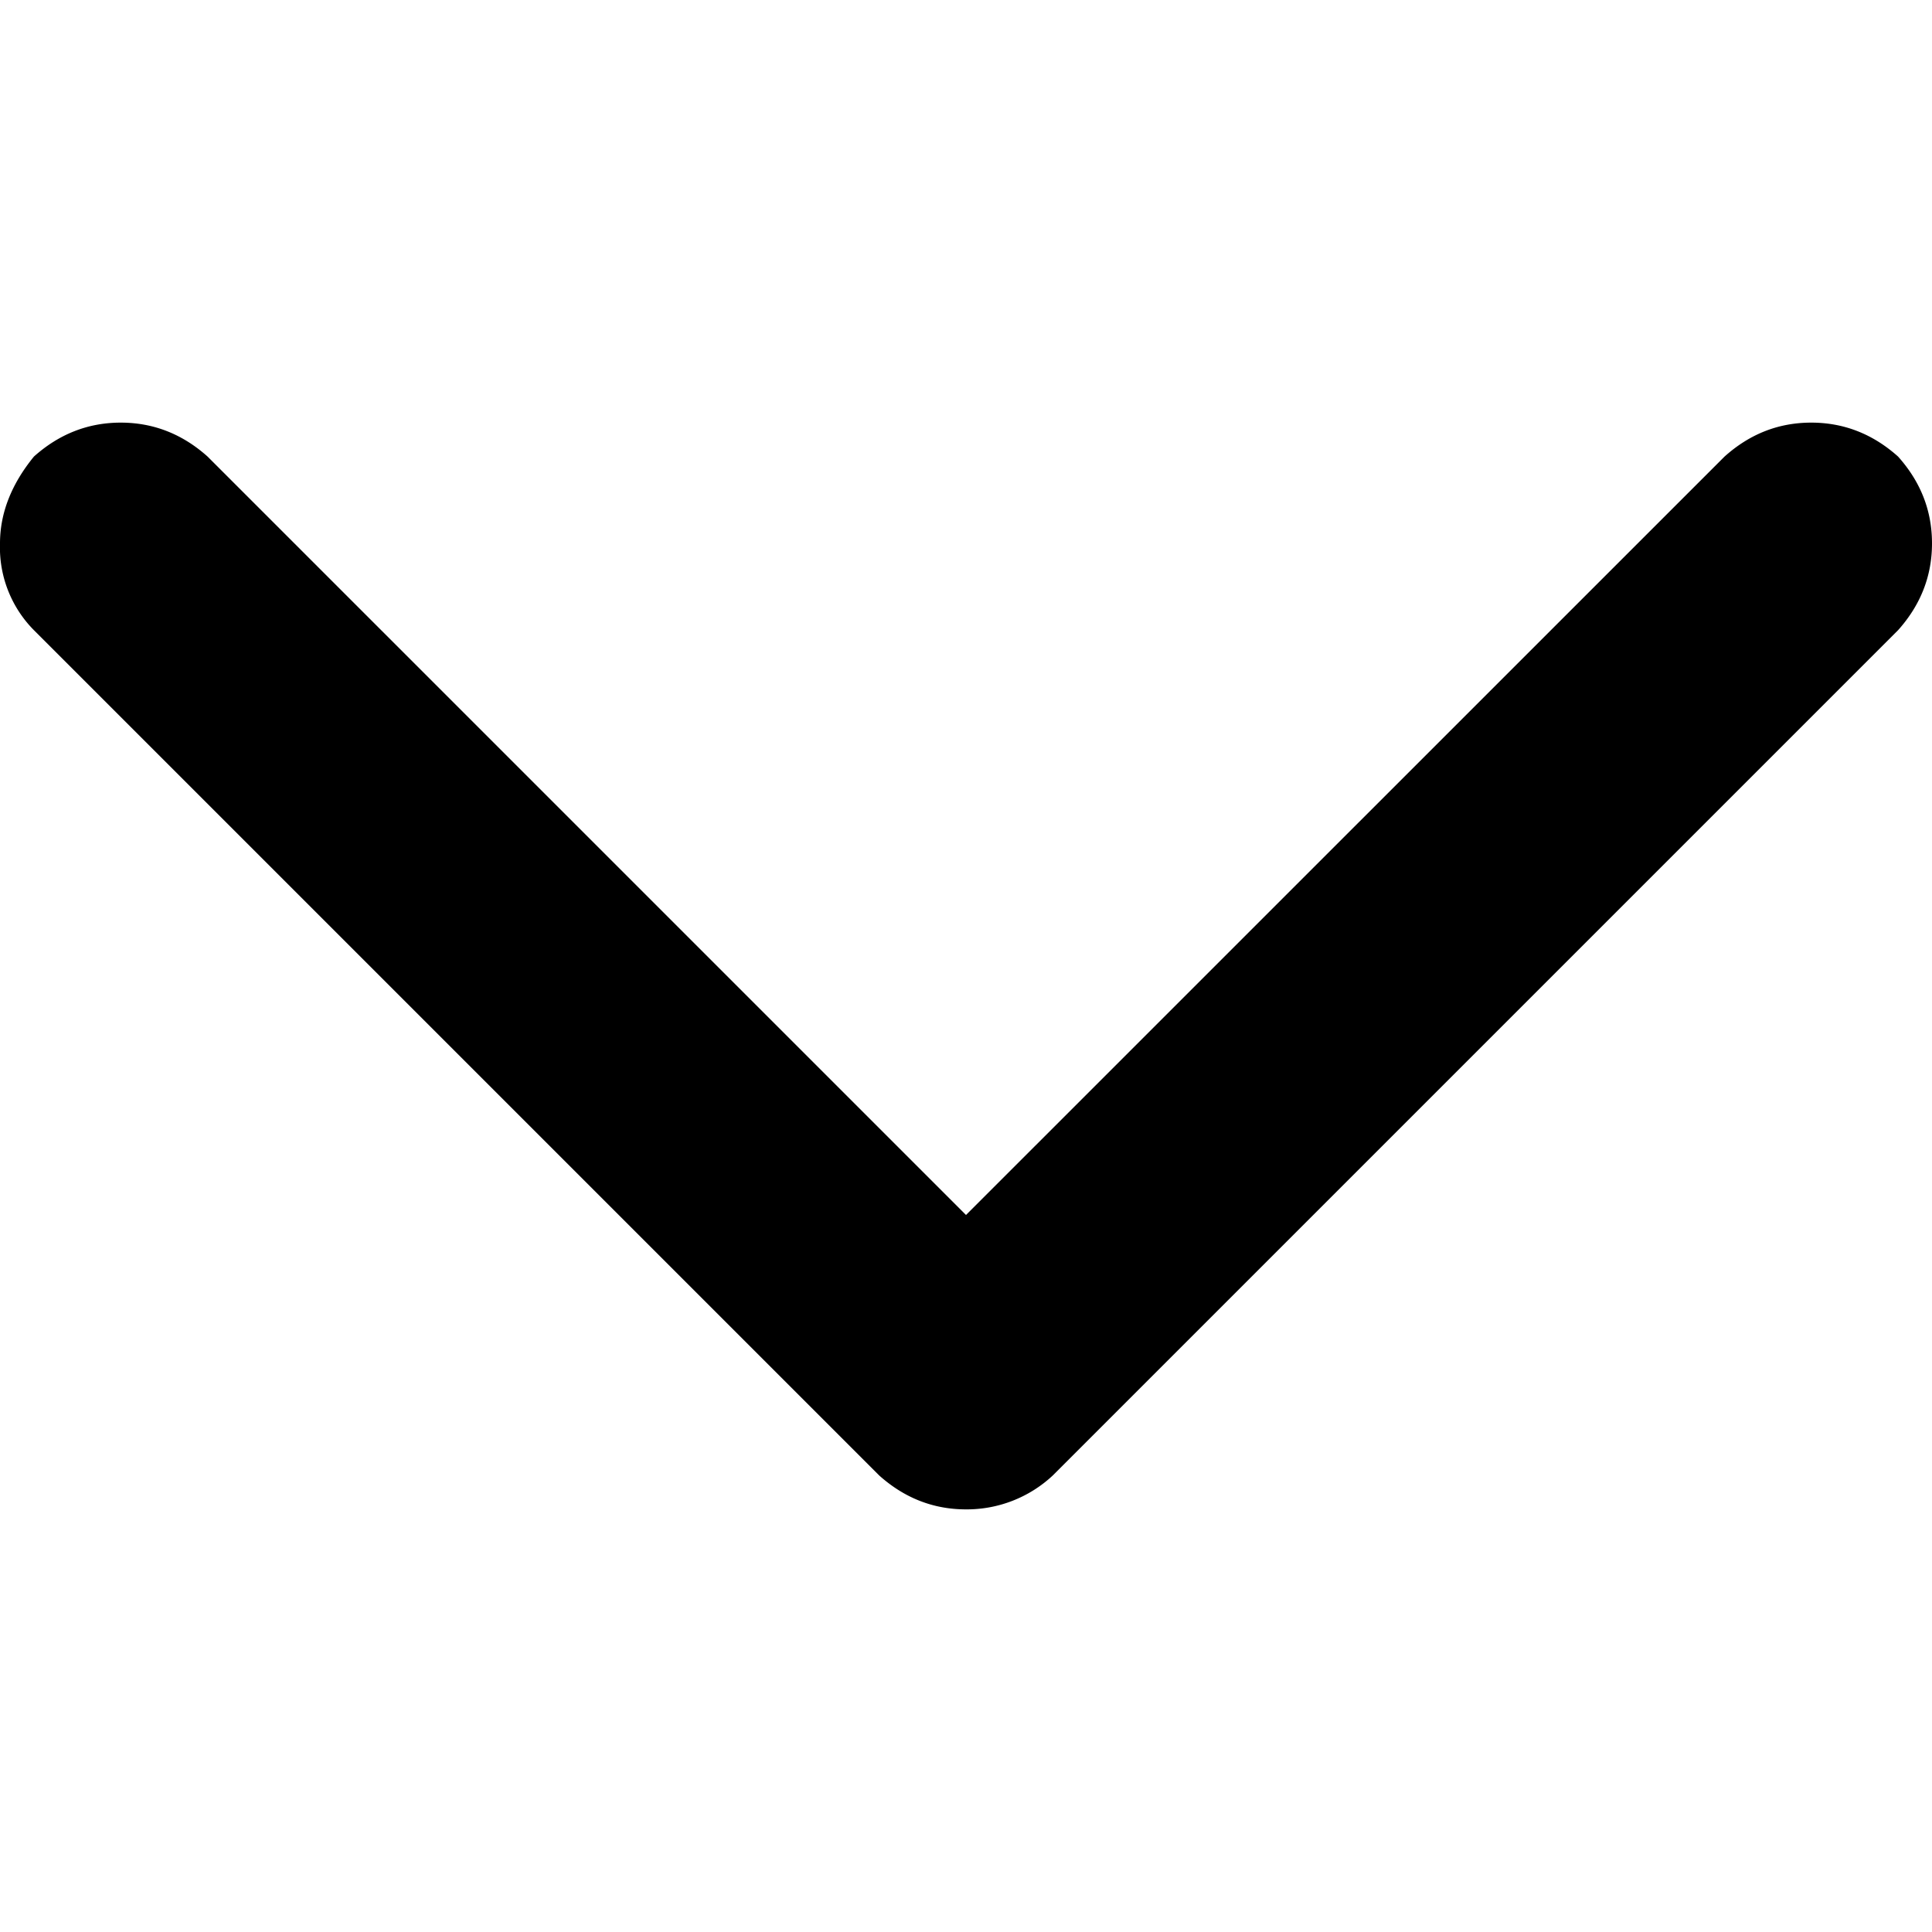<svg xmlns="http://www.w3.org/2000/svg" viewBox="0 0 16 16">
    <path d="M15.719 3.781c.187.209.281.448.281.719 0 .27-.094.51-.281.719l-7 7A1.043 1.043 0 0 1 8 12.5c-.27 0-.51-.094-.719-.281l-7-7A.973.973 0 0 1 0 4.5c0-.25.094-.49.281-.719C.49 3.594.73 3.5 1 3.5c.27 0 .51.094.719.281L8 10.062l6.281-6.28c.209-.188.448-.282.719-.282.27 0 .51.094.719.281z"/>
</svg>
